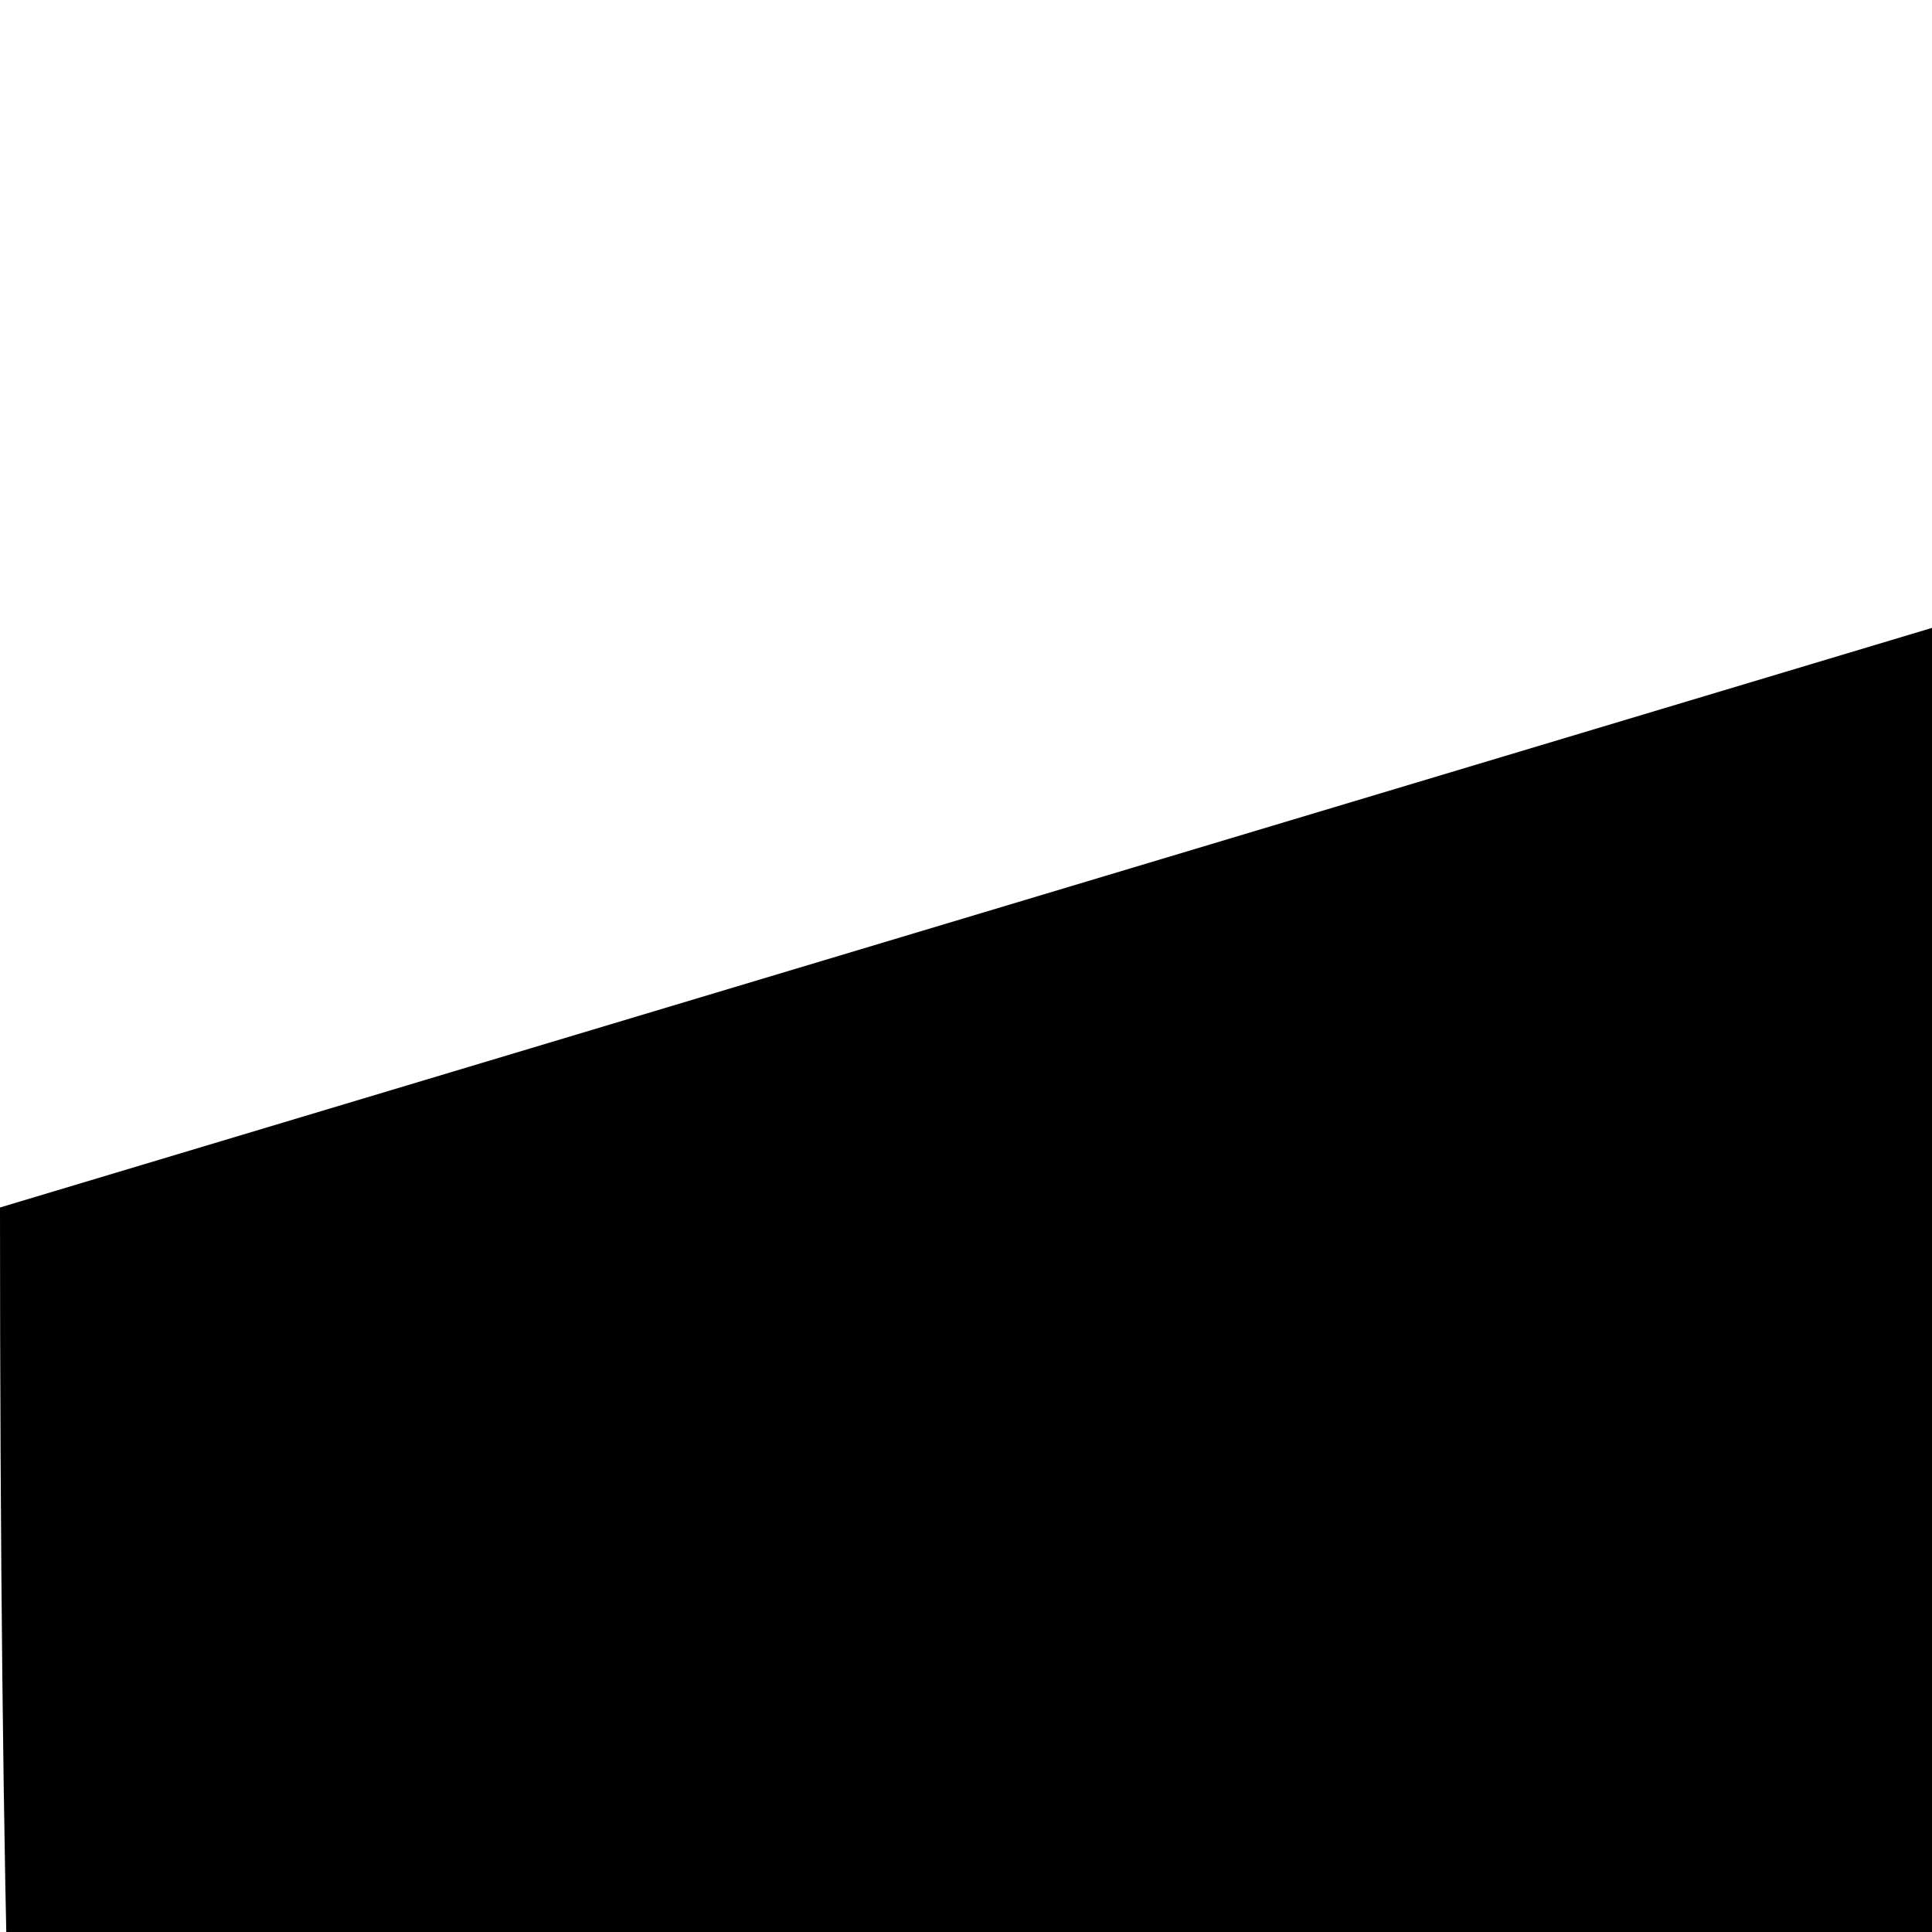 <svg xmlns="http://www.w3.org/2000/svg" version="1.1" viewBox="0 0 512 512" fill="currentColor"><path fill="currentColor" d="m1000 20l1000 300q0 136-2.5 228t-13 217.5t-30 216t-55 205T1813 1391t-126.5 195t-172.5 196t-226.5 188.5T1000 2160q-158-92-287.5-189.5T486 1782t-172.5-196T187 1391t-86.5-204.5t-55-205t-30-216T2.5 548T0 320zm673 732q0-36-24-60l-118-118q-25-25-59-25q-33 0-58 25l-533 531l-294-295q-24-24-59-24t-59 24L351 928q-25 25-25 61q0 32 25 57l472 472q25 25 58 25q35 0 60-25l708-708q24-24 24-58"/></svg>